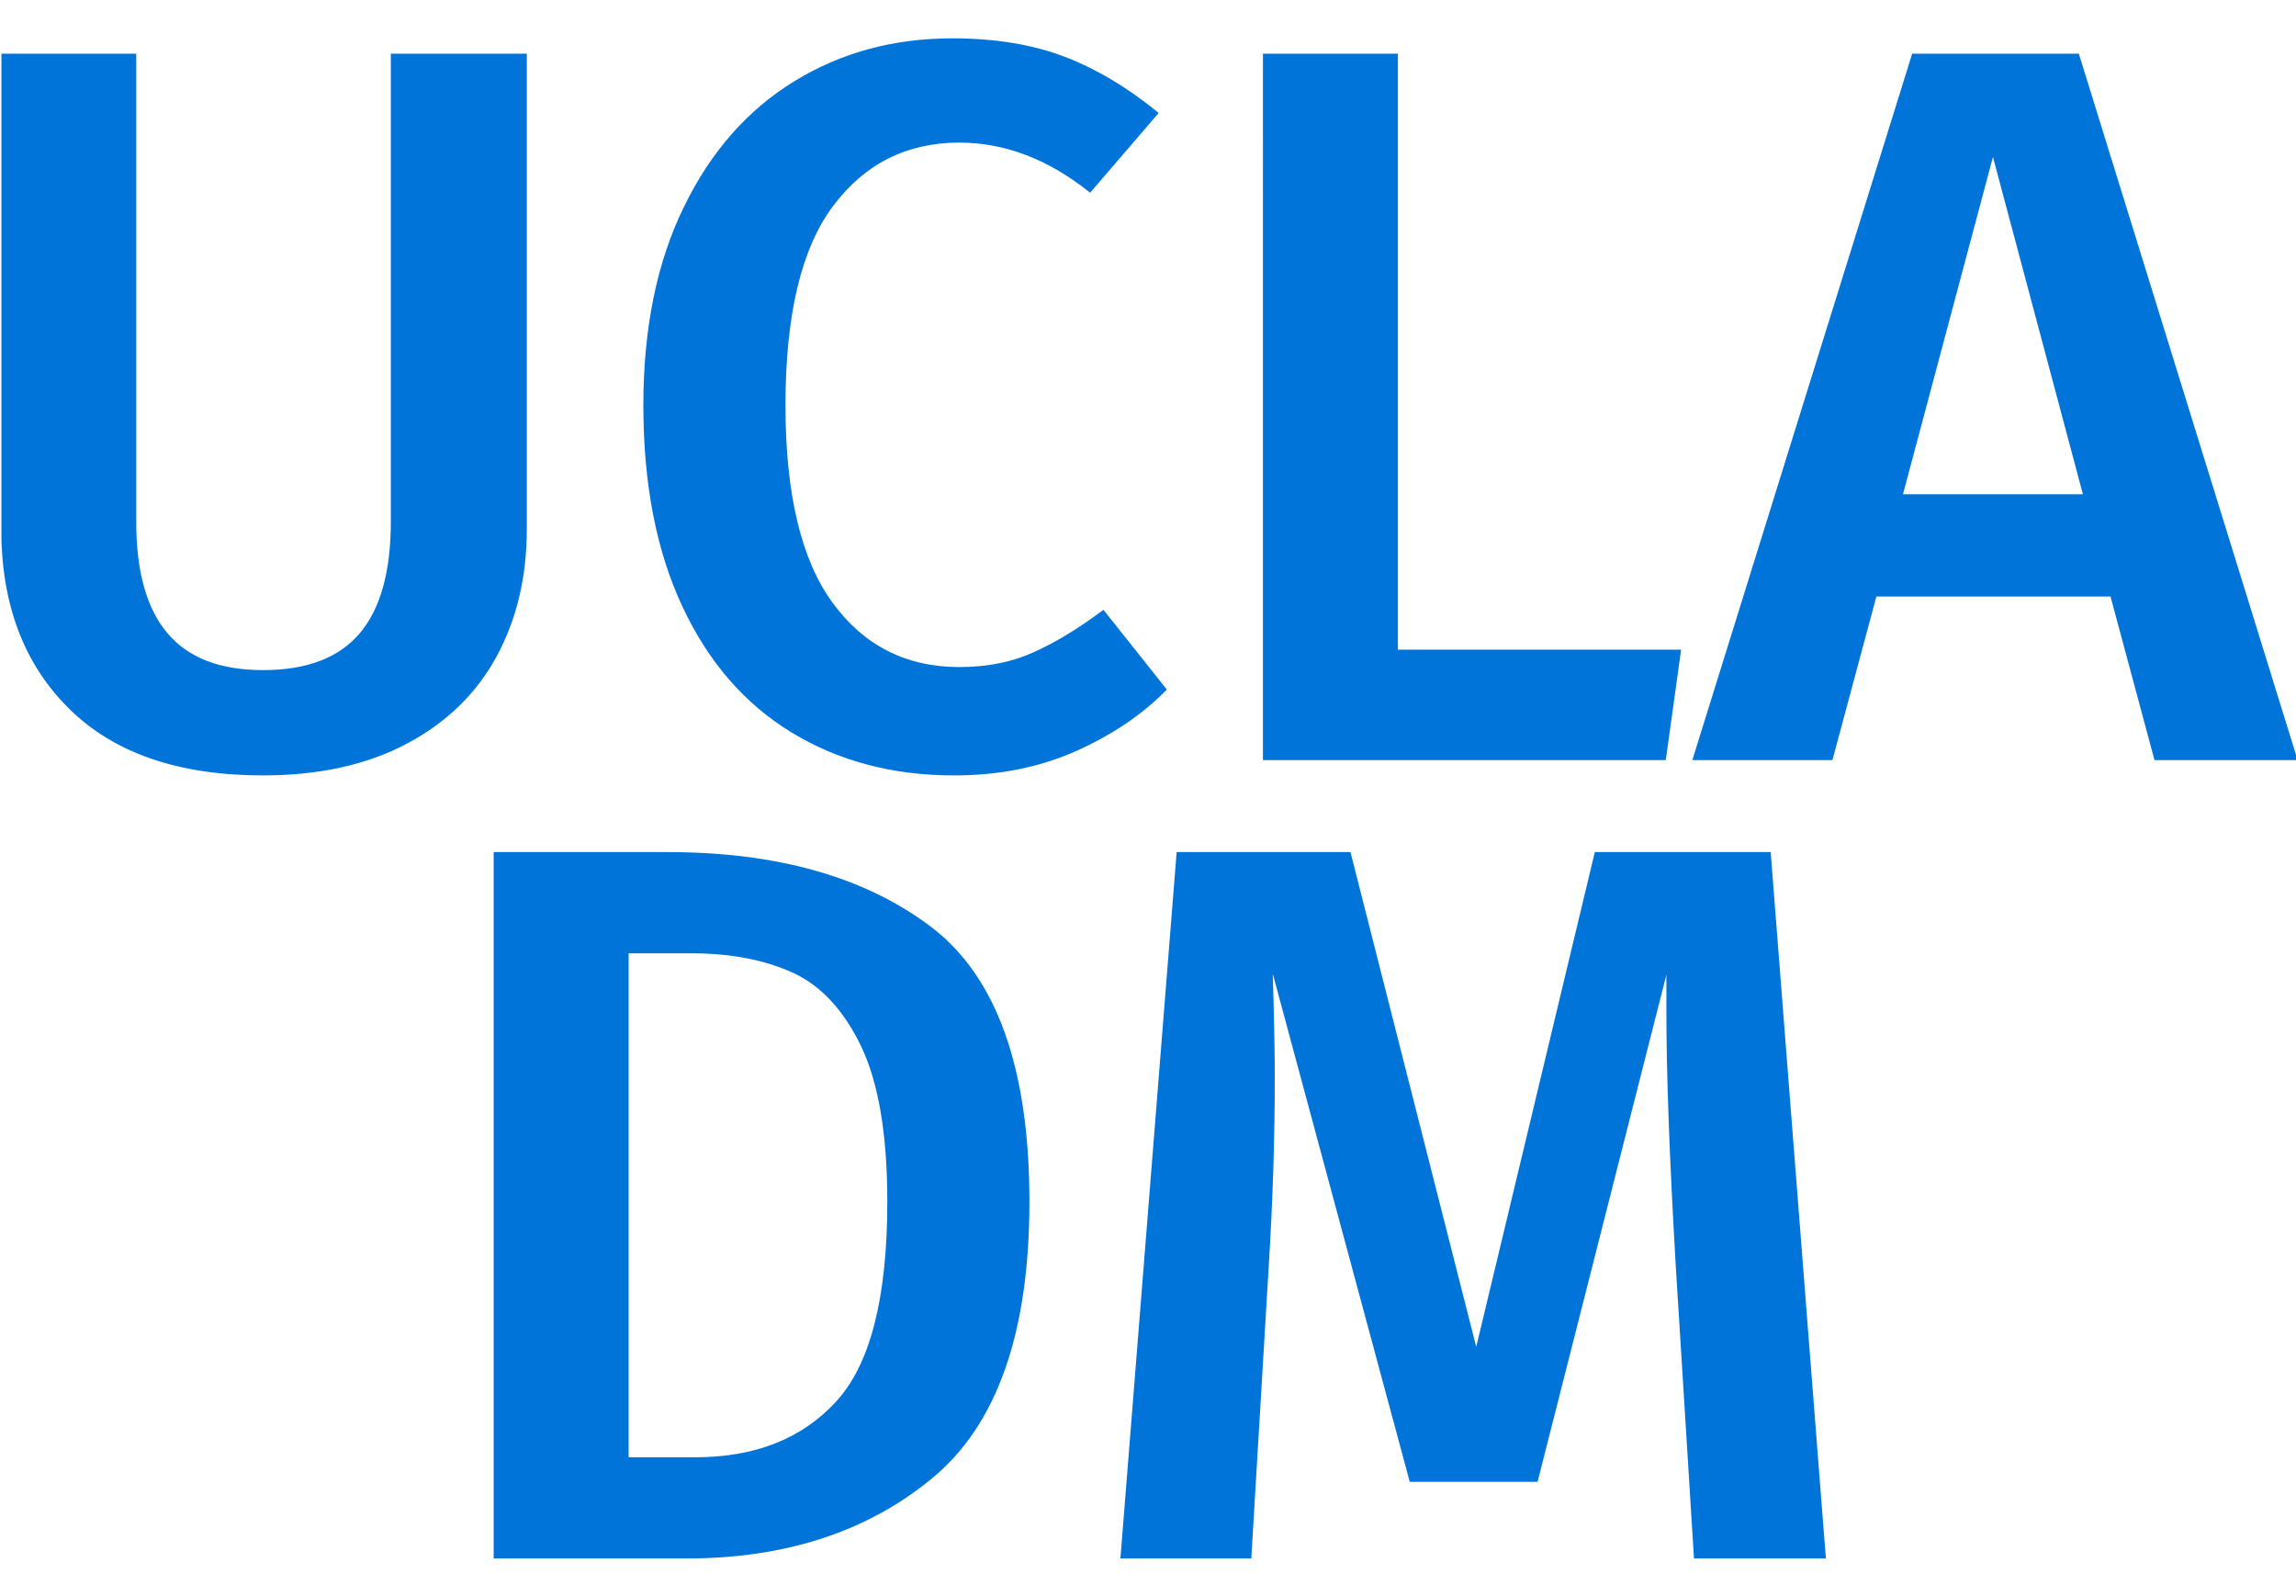 <svg xmlns="http://www.w3.org/2000/svg" version="1.1" xmlns:xlink="http://www.w3.org/1999/xlink" xmlns:svgjs="http://svgjs.dev/svgjs" width="1000" height="695" viewBox="0 0 1000 695"><g transform="matrix(1,0,0,1,0.632,0.281)"><svg viewBox="0 0 355 247" data-background-color="#ffffff" preserveAspectRatio="xMidYMid meet" height="695" width="1000" xmlns="http://www.w3.org/2000/svg" xmlns:xlink="http://www.w3.org/1999/xlink"><defs></defs><g id="tight-bounds" transform="matrix(1,0,0,1,-0.224,-0.1)"><svg viewBox="0 0 355.449 247.2" height="247.2" width="355.449"><g><svg viewBox="0 0 355.449 247.2" height="247.2" width="355.449"><g><svg viewBox="0 0 355.449 247.2" height="247.2" width="355.449"><g><svg viewBox="0 0 355.449 247.2" height="247.2" width="355.449"><g><svg viewBox="0 0 355.449 247.2" height="247.2" width="355.449"><g transform="matrix(1,0,0,1,0,0)"><svg width="355.449" viewBox="12.55 -35.3 112.3 74.35" height="247.2" data-palette-color="#0074d9"><svg></svg><svg></svg><g class="undefined-text-0" data-fill-palette-color="primary" id="text-0"><path d="M38.25-34.55v23.25c0 2.333-0.49 4.407-1.47 6.22-0.987 1.82-2.453 3.247-4.4 4.28-1.953 1.033-4.297 1.55-7.03 1.55v0c-4.133 0-7.3-1.093-9.5-3.28-2.2-2.18-3.3-5.103-3.3-8.77v0-23.25h6.6v22.9c0 2.433 0.51 4.25 1.53 5.45 1.013 1.2 2.57 1.8 4.67 1.8v0c2.133 0 3.71-0.6 4.73-1.8 1.013-1.2 1.52-3.017 1.52-5.45v0-22.9zM59.05-35.3c2.1 0 3.933 0.3 5.5 0.9 1.567 0.6 3.1 1.517 4.6 2.75v0l-3.35 3.9c-2.033-1.633-4.167-2.45-6.4-2.45v0c-2.567 0-4.623 1.033-6.17 3.1-1.553 2.067-2.33 5.317-2.33 9.75v0c0 4.333 0.767 7.55 2.3 9.65 1.533 2.1 3.6 3.15 6.2 3.15v0c1.367 0 2.583-0.243 3.65-0.73 1.067-0.48 2.2-1.17 3.4-2.07v0l3.1 3.9c-1.167 1.2-2.64 2.2-4.42 3-1.787 0.8-3.78 1.2-5.98 1.2v0c-3 0-5.65-0.7-7.95-2.1-2.3-1.4-4.083-3.46-5.35-6.18-1.267-2.713-1.9-5.987-1.9-9.82v0c0-3.767 0.66-7 1.98-9.7 1.313-2.7 3.113-4.75 5.4-6.15 2.28-1.4 4.853-2.1 7.72-2.1zM74.25-34.55h6.6v29.15h13.85l-0.75 5.4h-19.7zM124.85 0h-7l-2.15-8h-11.45l-2.15 8h-6.85l10.75-34.55h8.15zM109.95-29.5l-4.4 16.5h8.8z" data-fill-palette-color="primary" fill="#0074d9" opacity="1"></path><path d="M45.13 4.5c5.367 0 9.66 1.217 12.88 3.65 3.213 2.433 4.82 6.917 4.82 13.45v0c0 6.4-1.583 10.907-4.75 13.52-3.167 2.62-7.183 3.93-12.05 3.93v0h-9.4v-34.55zM46.28 9.45h-3.05v24.65h3.25c2.933 0 5.233-0.91 6.9-2.73 1.667-1.813 2.5-5.07 2.5-9.77v0c0-3.267-0.423-5.793-1.27-7.58-0.853-1.78-1.97-2.987-3.35-3.62-1.387-0.633-3.047-0.95-4.98-0.95zM99.08 4.5l2.7 34.55h-6.45l-0.9-14.45c-0.3-5.167-0.45-9.267-0.45-12.3v0-1.8l-6.3 24.8h-6.25l-6.7-24.85c0.067 2.2 0.1 3.867 0.1 5v0c0 3.033-0.1 6.15-0.3 9.35v0l-0.85 14.25h-6.4l2.75-34.55h8.5l6.15 24.2 5.8-24.2z" data-fill-palette-color="primary" fill="#0074d9" opacity="1"></path></g></svg></g></svg></g></svg></g></svg></g><g></g></svg></g></svg><rect width="355.449" height="247.2" fill="none" stroke="none" visibility="hidden"></rect></g></svg></g></svg>